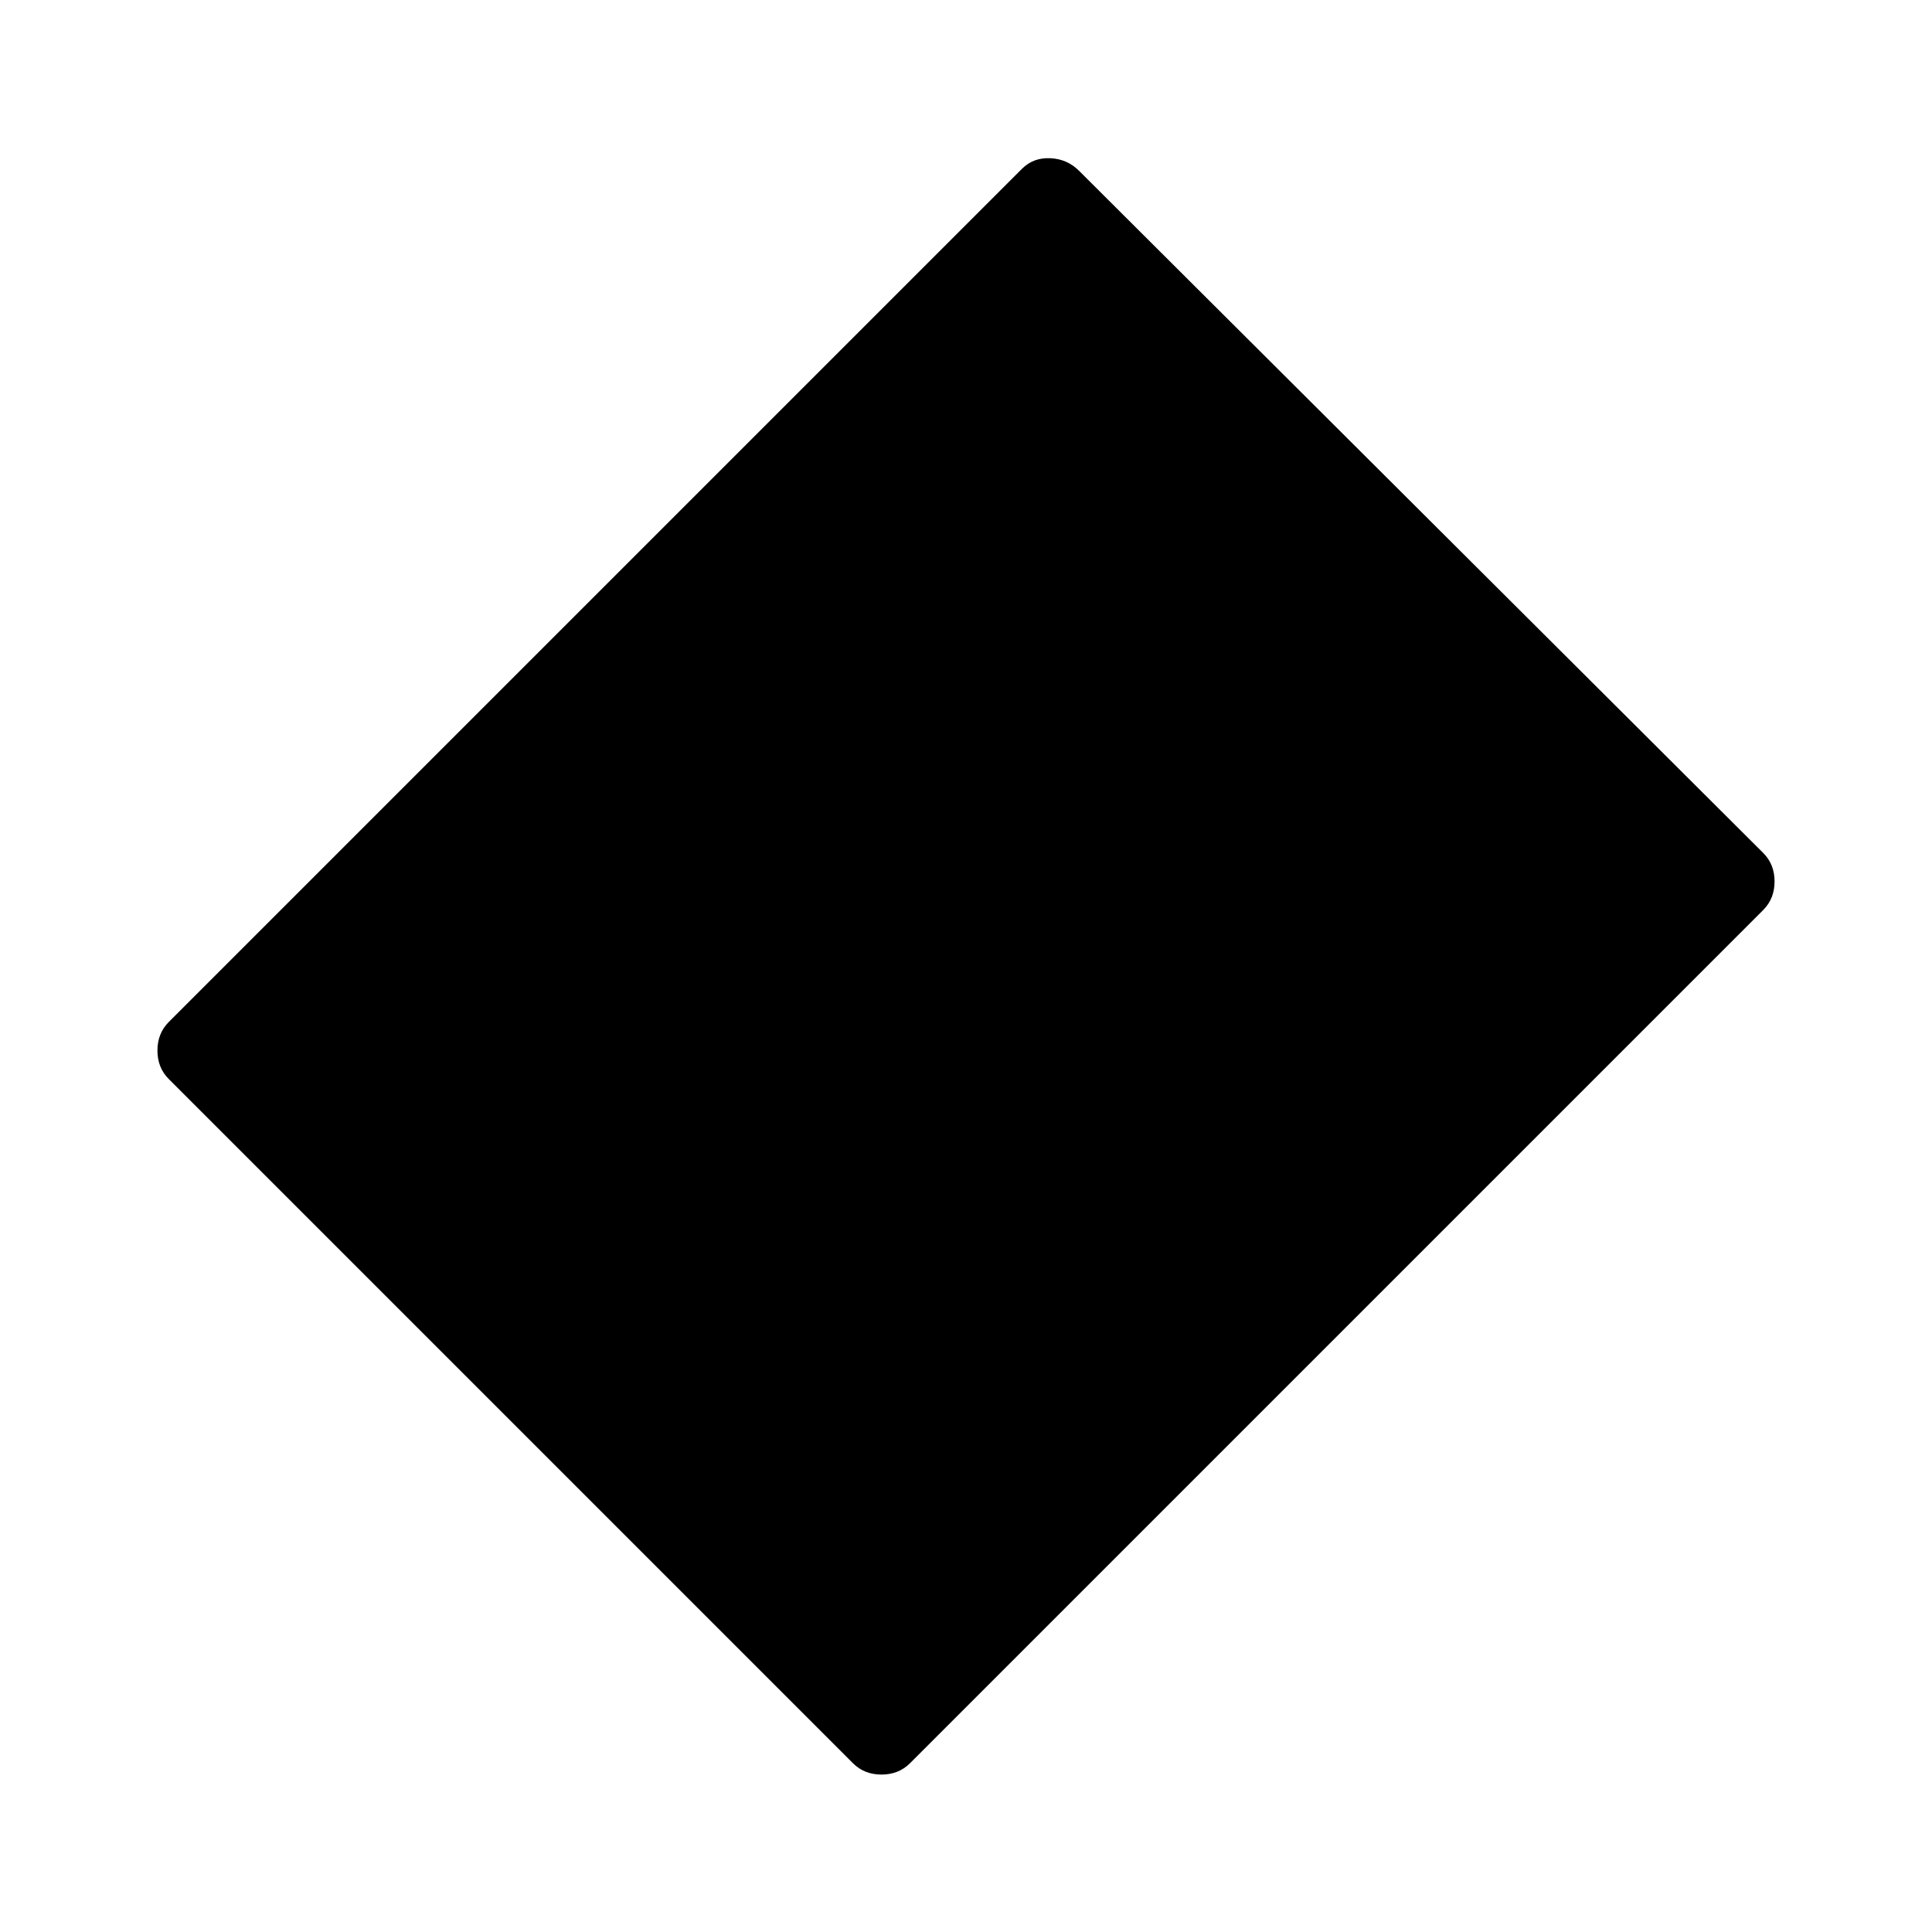 <svg xmlns="http://www.w3.org/2000/svg" height="24" viewBox="0 96 960 960" width="24"><path d="m423.846 972.154-340-340q-5.615-5.615-5.615-14.154t5.615-14.154l424-424q5.615-5.615 14.039-5.231 8.423.385 14.269 6.231l340 339q5.615 5.615 5.615 14.154t-5.615 14.154l-424 424q-5.615 5.615-14.154 5.615t-14.154-5.615Z"/></svg>